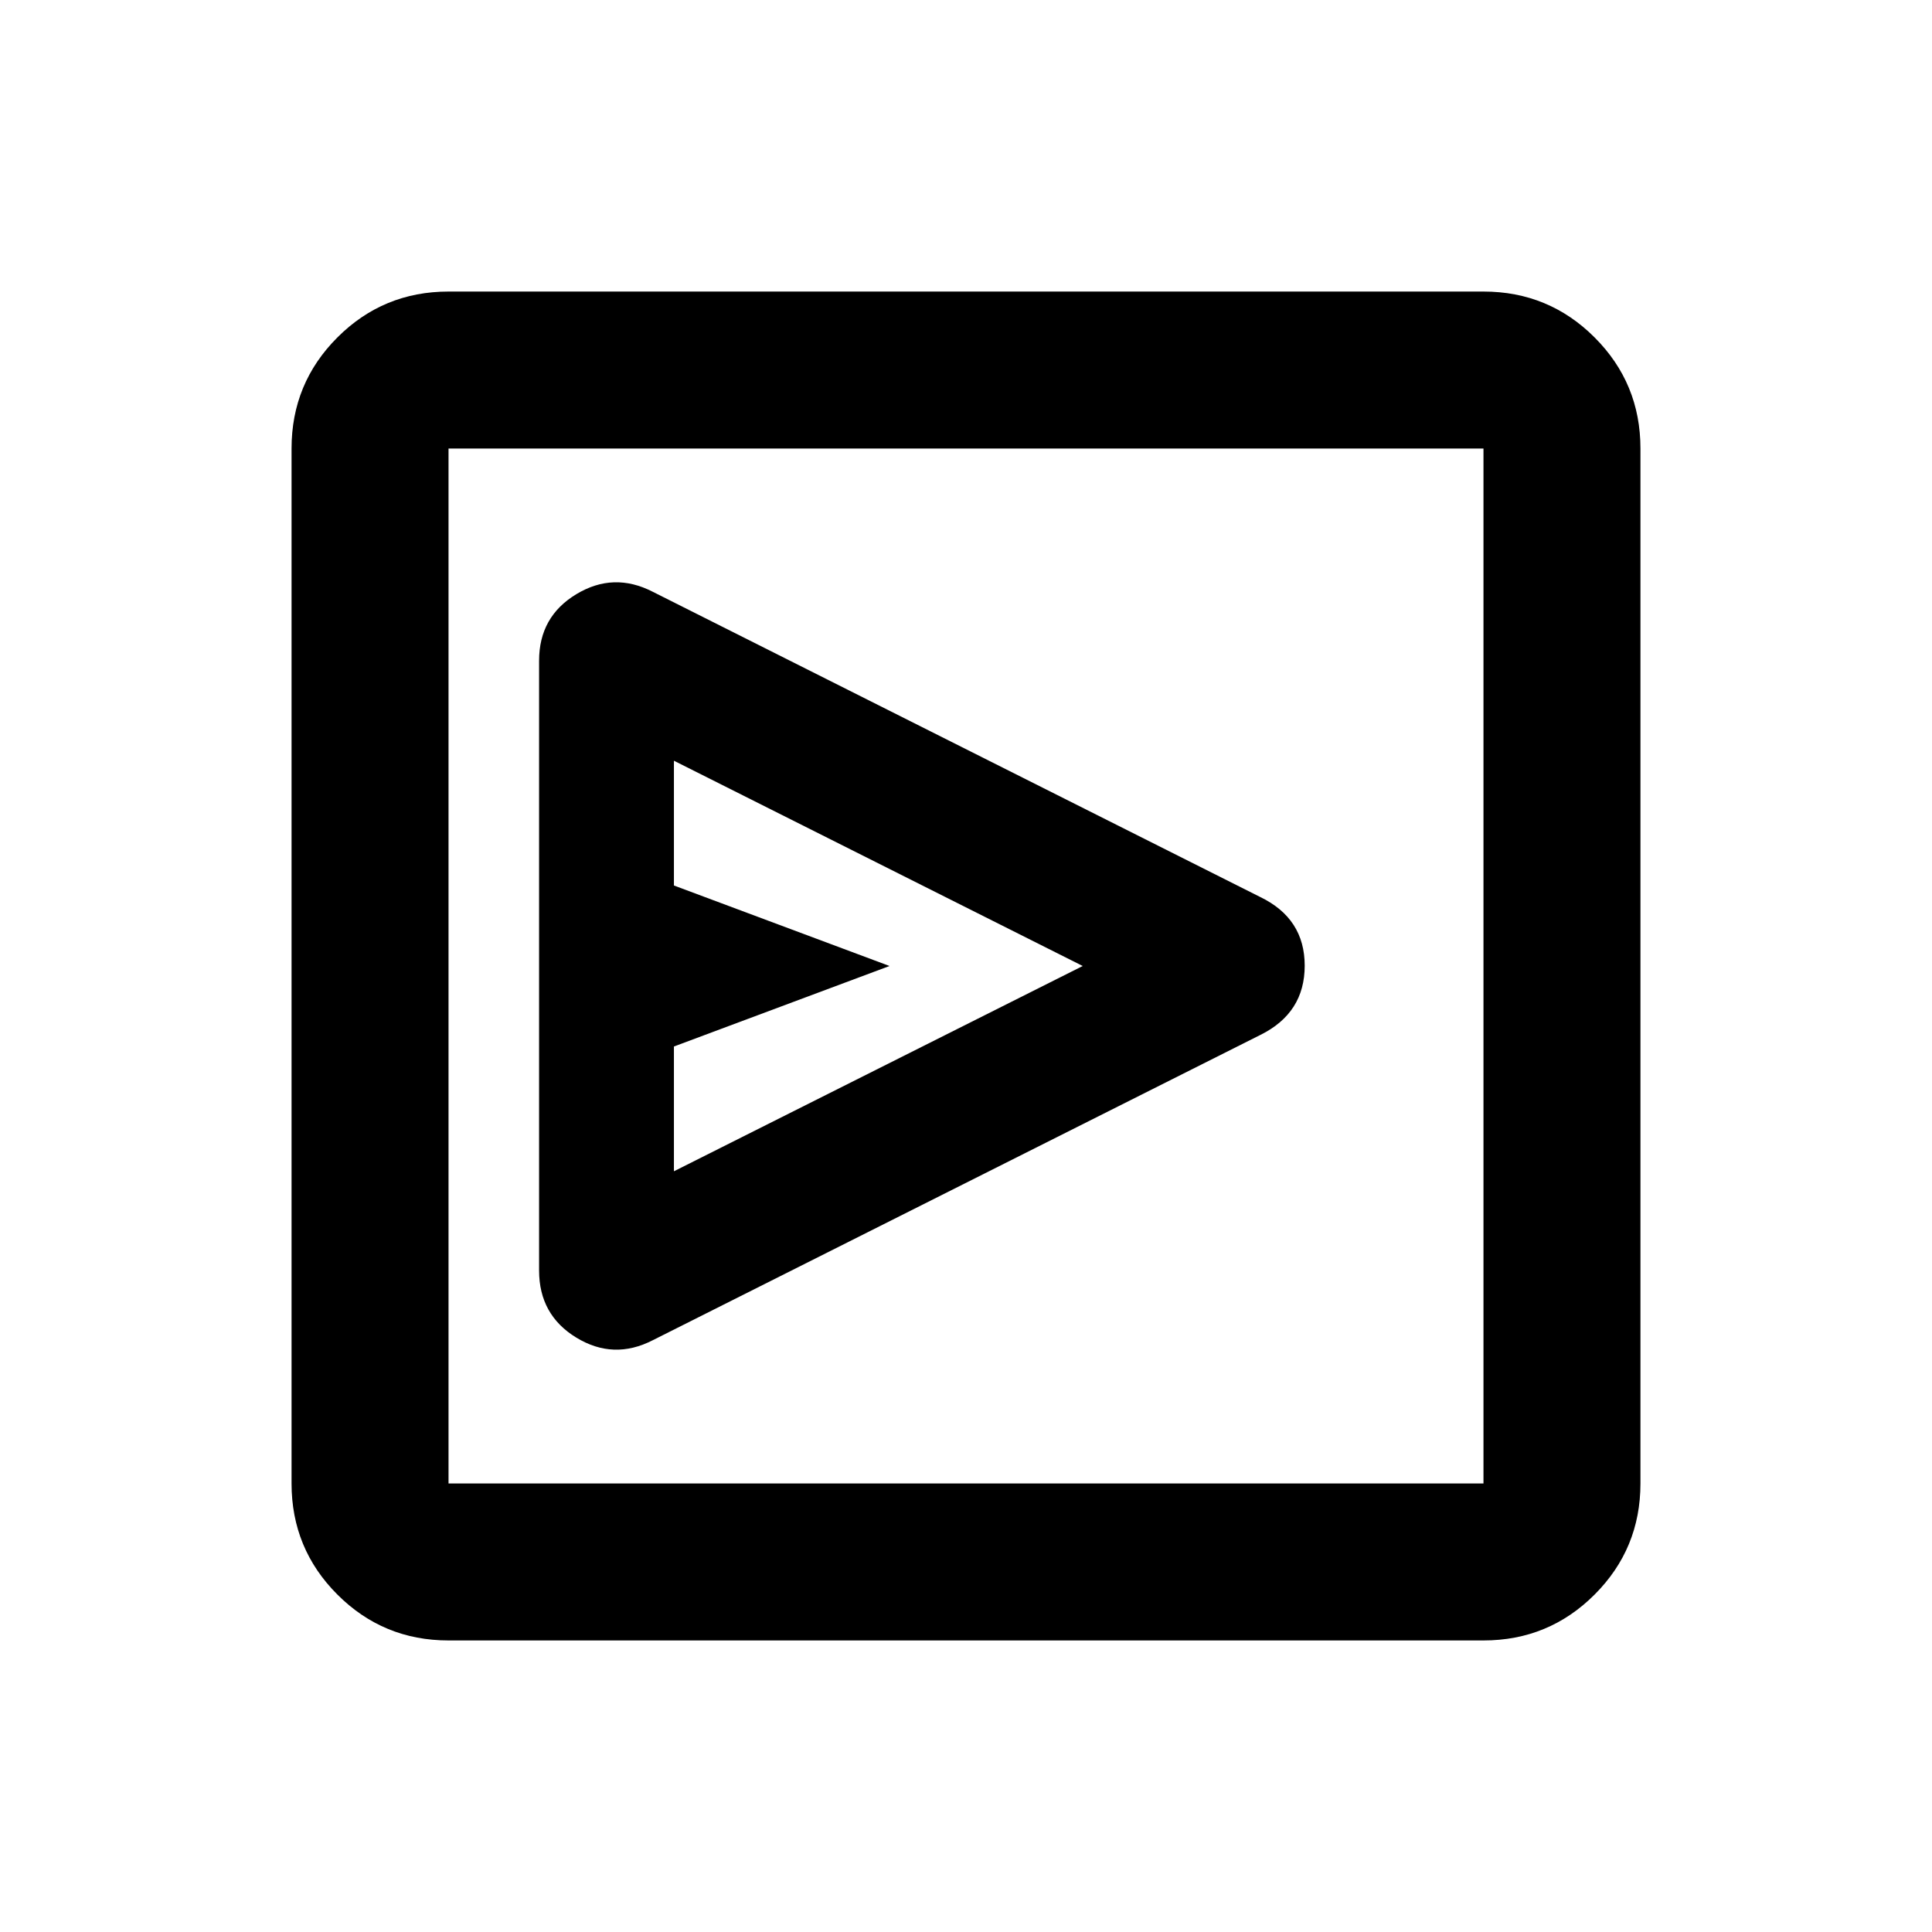 <svg xmlns="http://www.w3.org/2000/svg" height="20" viewBox="0 -960 960 960" width="20"><path d="M626.33-445.78q21.97-10.9 21.97-34.37 0-23.46-22.1-34.13L324.32-665.97q-19.43-9.96-37.94 1.21-18.51 11.17-18.51 33.04v303.02q0 22.08 18.51 33.36 18.51 11.27 37.94 1.31l302.01-151.75ZM334.87-378v-62L442-480l-107.13-40v-62L538-480 334.87-378Zm-112 233.13q-32.42 0-55.21-22.79t-22.79-55.21v-514.26q0-32.42 22.79-55.21t55.21-22.79h514.26q32.42 0 55.21 22.79t22.79 55.21v514.26q0 32.42-22.79 55.21t-55.21 22.79H222.87Zm0-78h514.26v-514.26H222.87v514.26Zm0-514.26v514.26-514.26Z"/></svg>